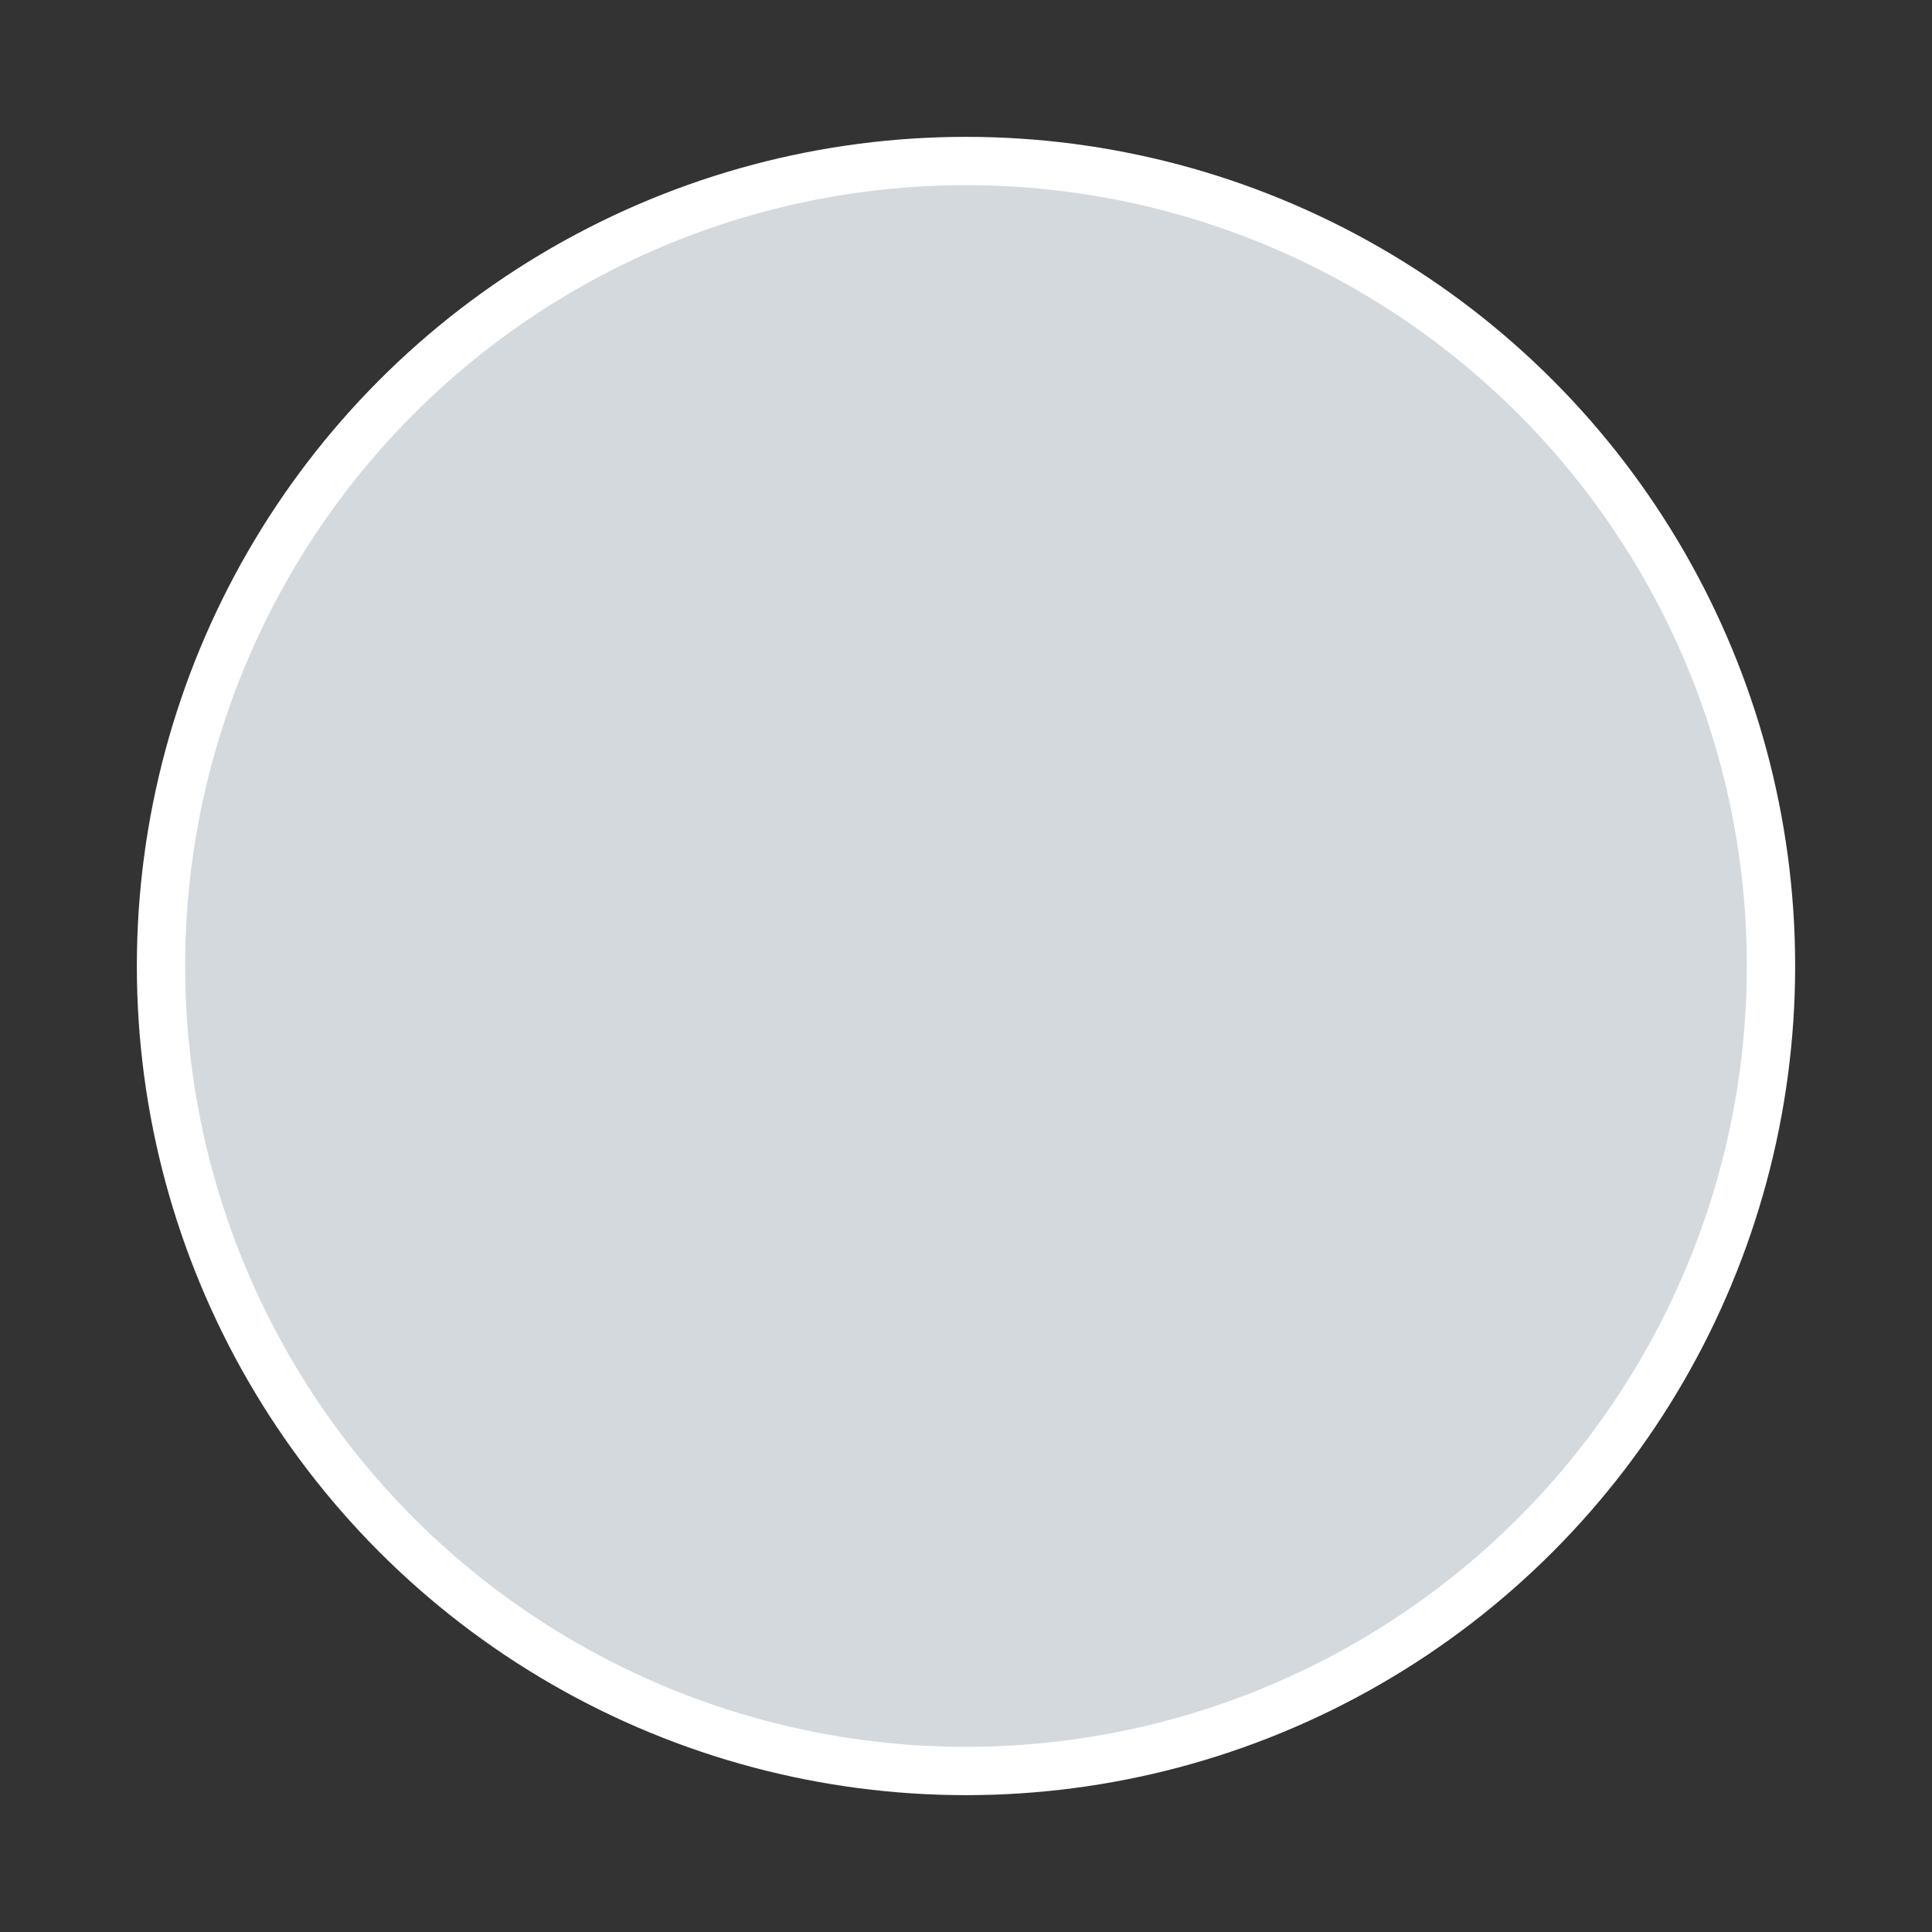 <?xml version="1.0"?>
<svg viewBox="0 0 120 120" version="1.1"
  xmlns="http://www.w3.org/2000/svg">
  <rect x="0" y="0" width="120" height="120" fill="#333333" stroke="none"/>
  <circle cx="60" cy="60" r="50" style="fill: #F0F5FA; stroke: #ffffff; stroke-width: 3; fill-opacity: 0.85;"  />
</svg>